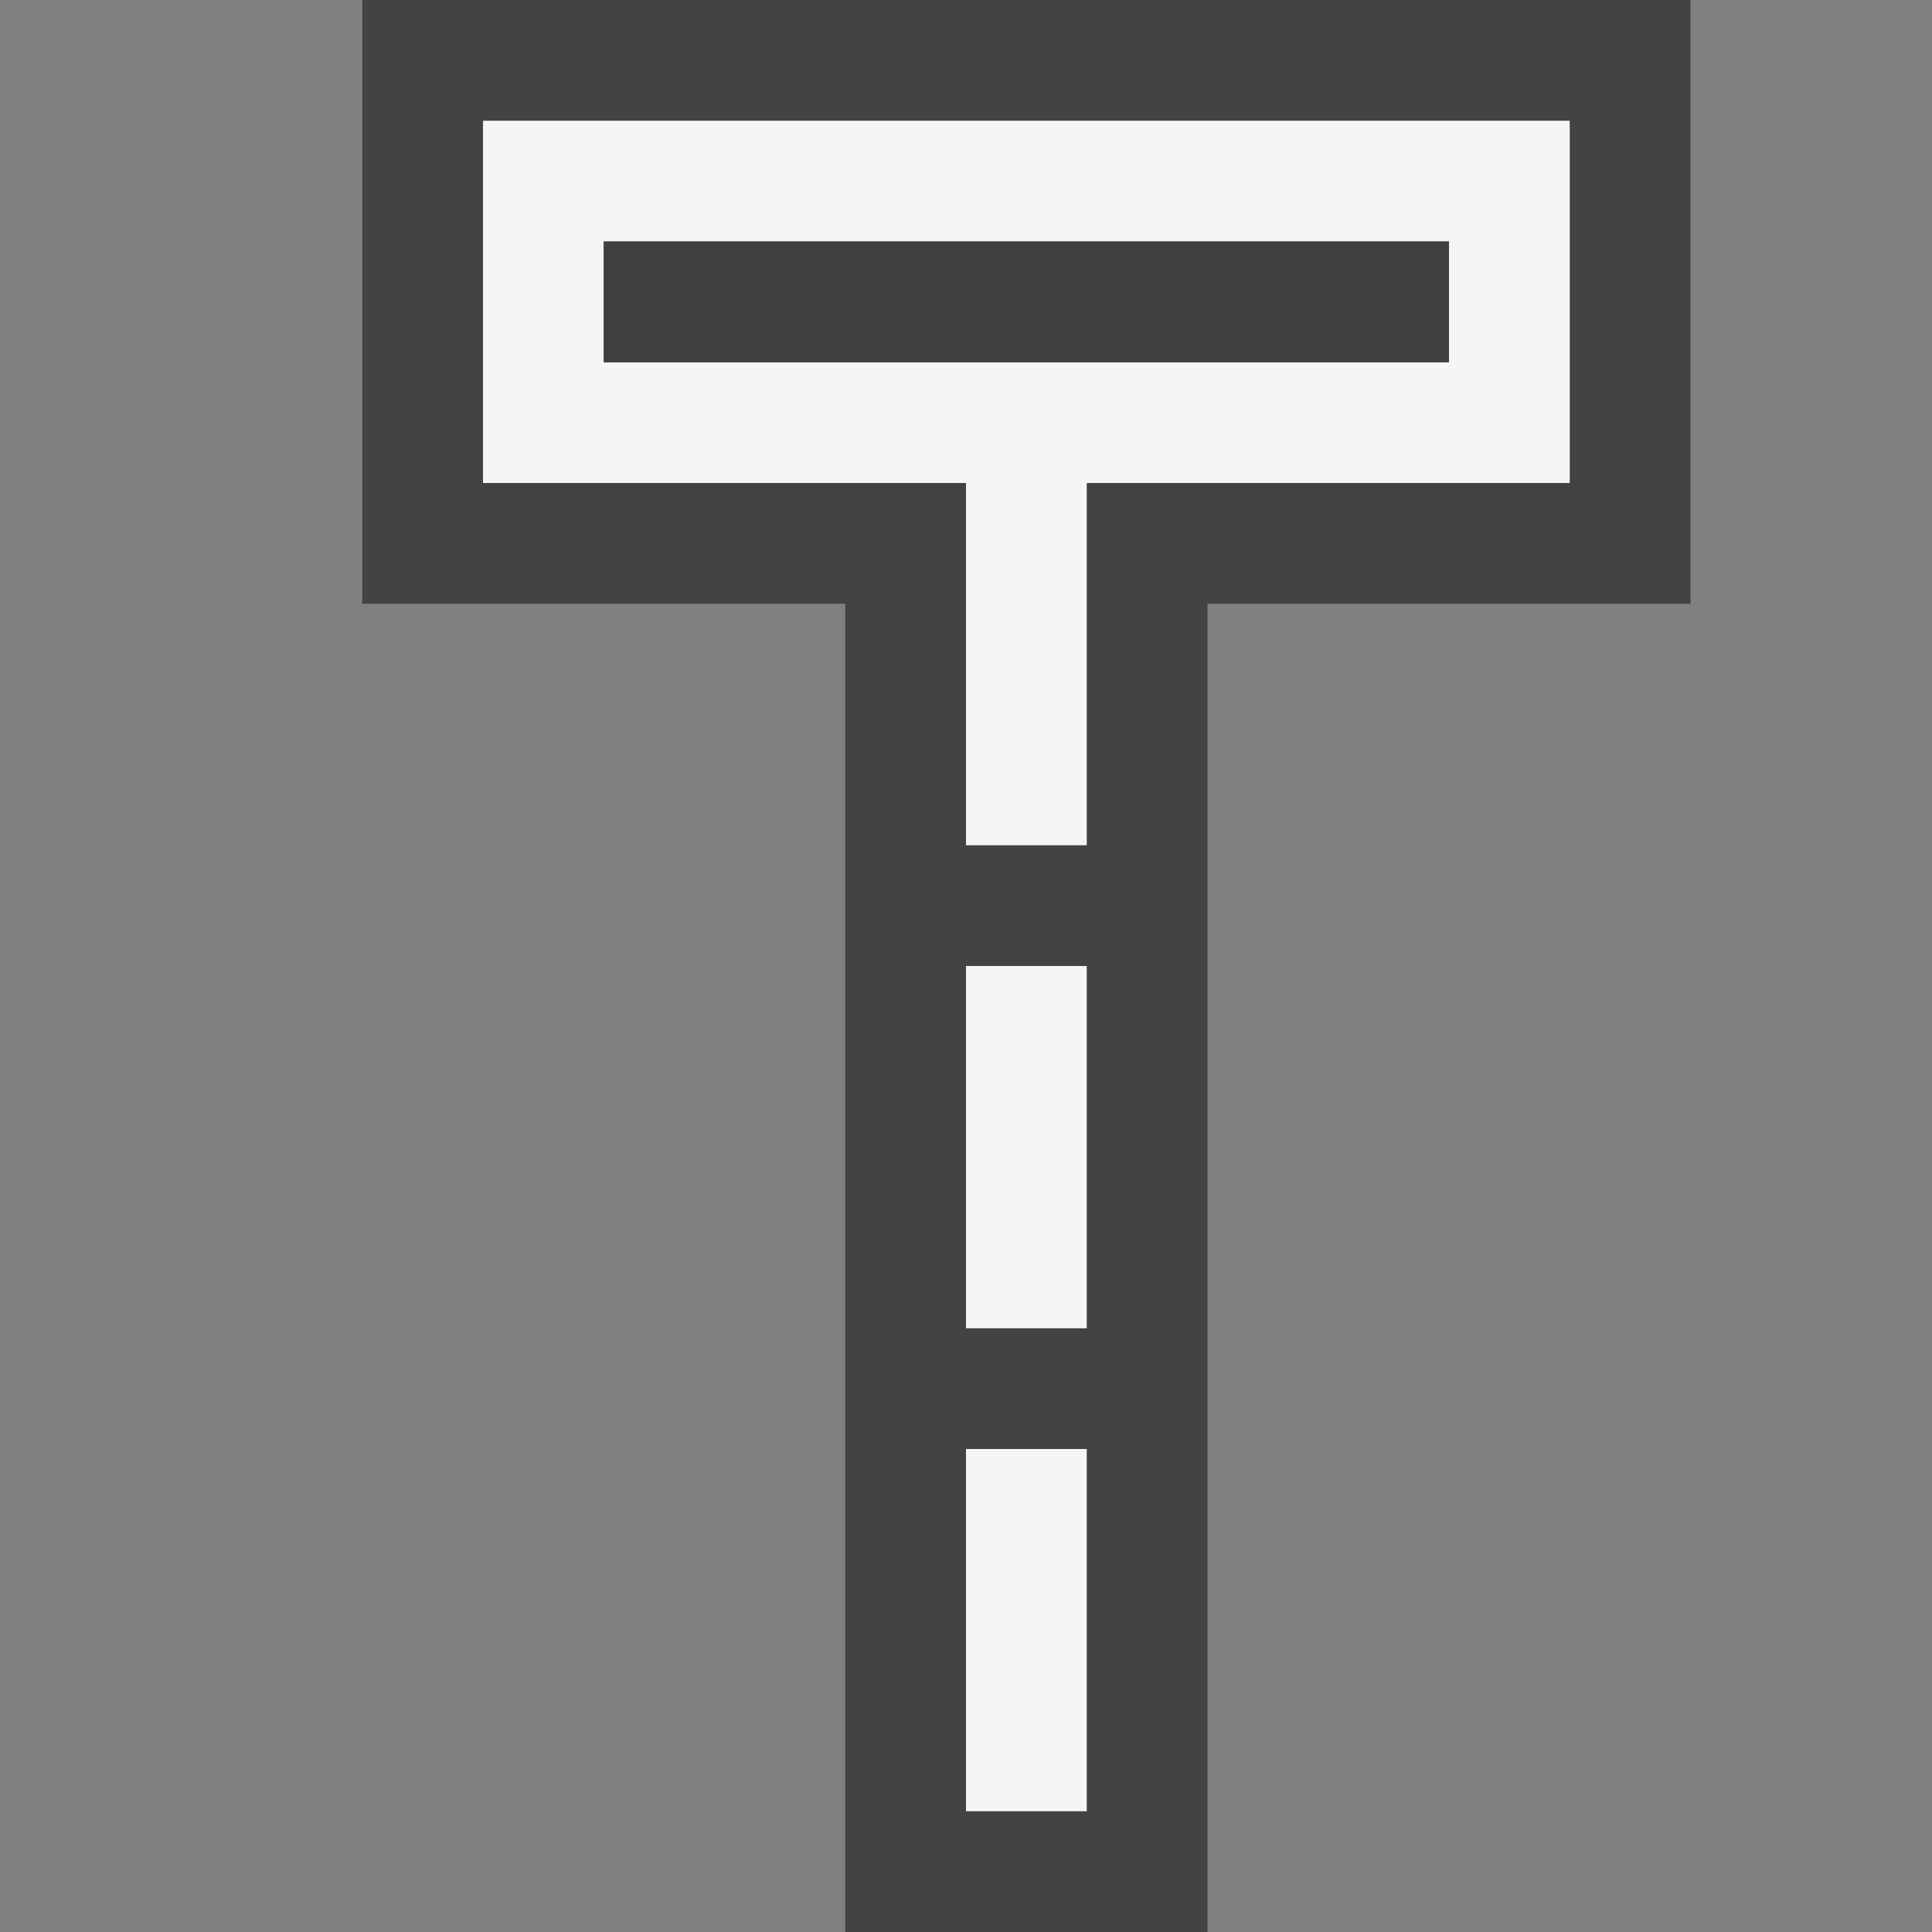 <svg xmlns="http://www.w3.org/2000/svg" viewBox="0 0 16 16"><rect x="0" y="0" width="16" height="16" fill="#808080" stroke="none"/><style>.st0{opacity:0}.st0,.st1{fill:#434343}.st2{fill:#f5f5f5}.st3{fill:#403F41}</style><g id="outline"><path class="st0" d="M0 0h16v16H0z"/><path class="st1" d="M14 0v5h-4v11H7V5H3V0h11z"/></g><path class="st2" d="M4 4h4v3h1V4h4V1H4v3zm1-2h7v1H5V2zm3 6h1v3H8V8zm0 4h1v3H8v-3z" id="icon_x5F_bg"/><path class="st3" d="M12 3H5V2h7v1z" id="icon_x5F_fg"/></svg>